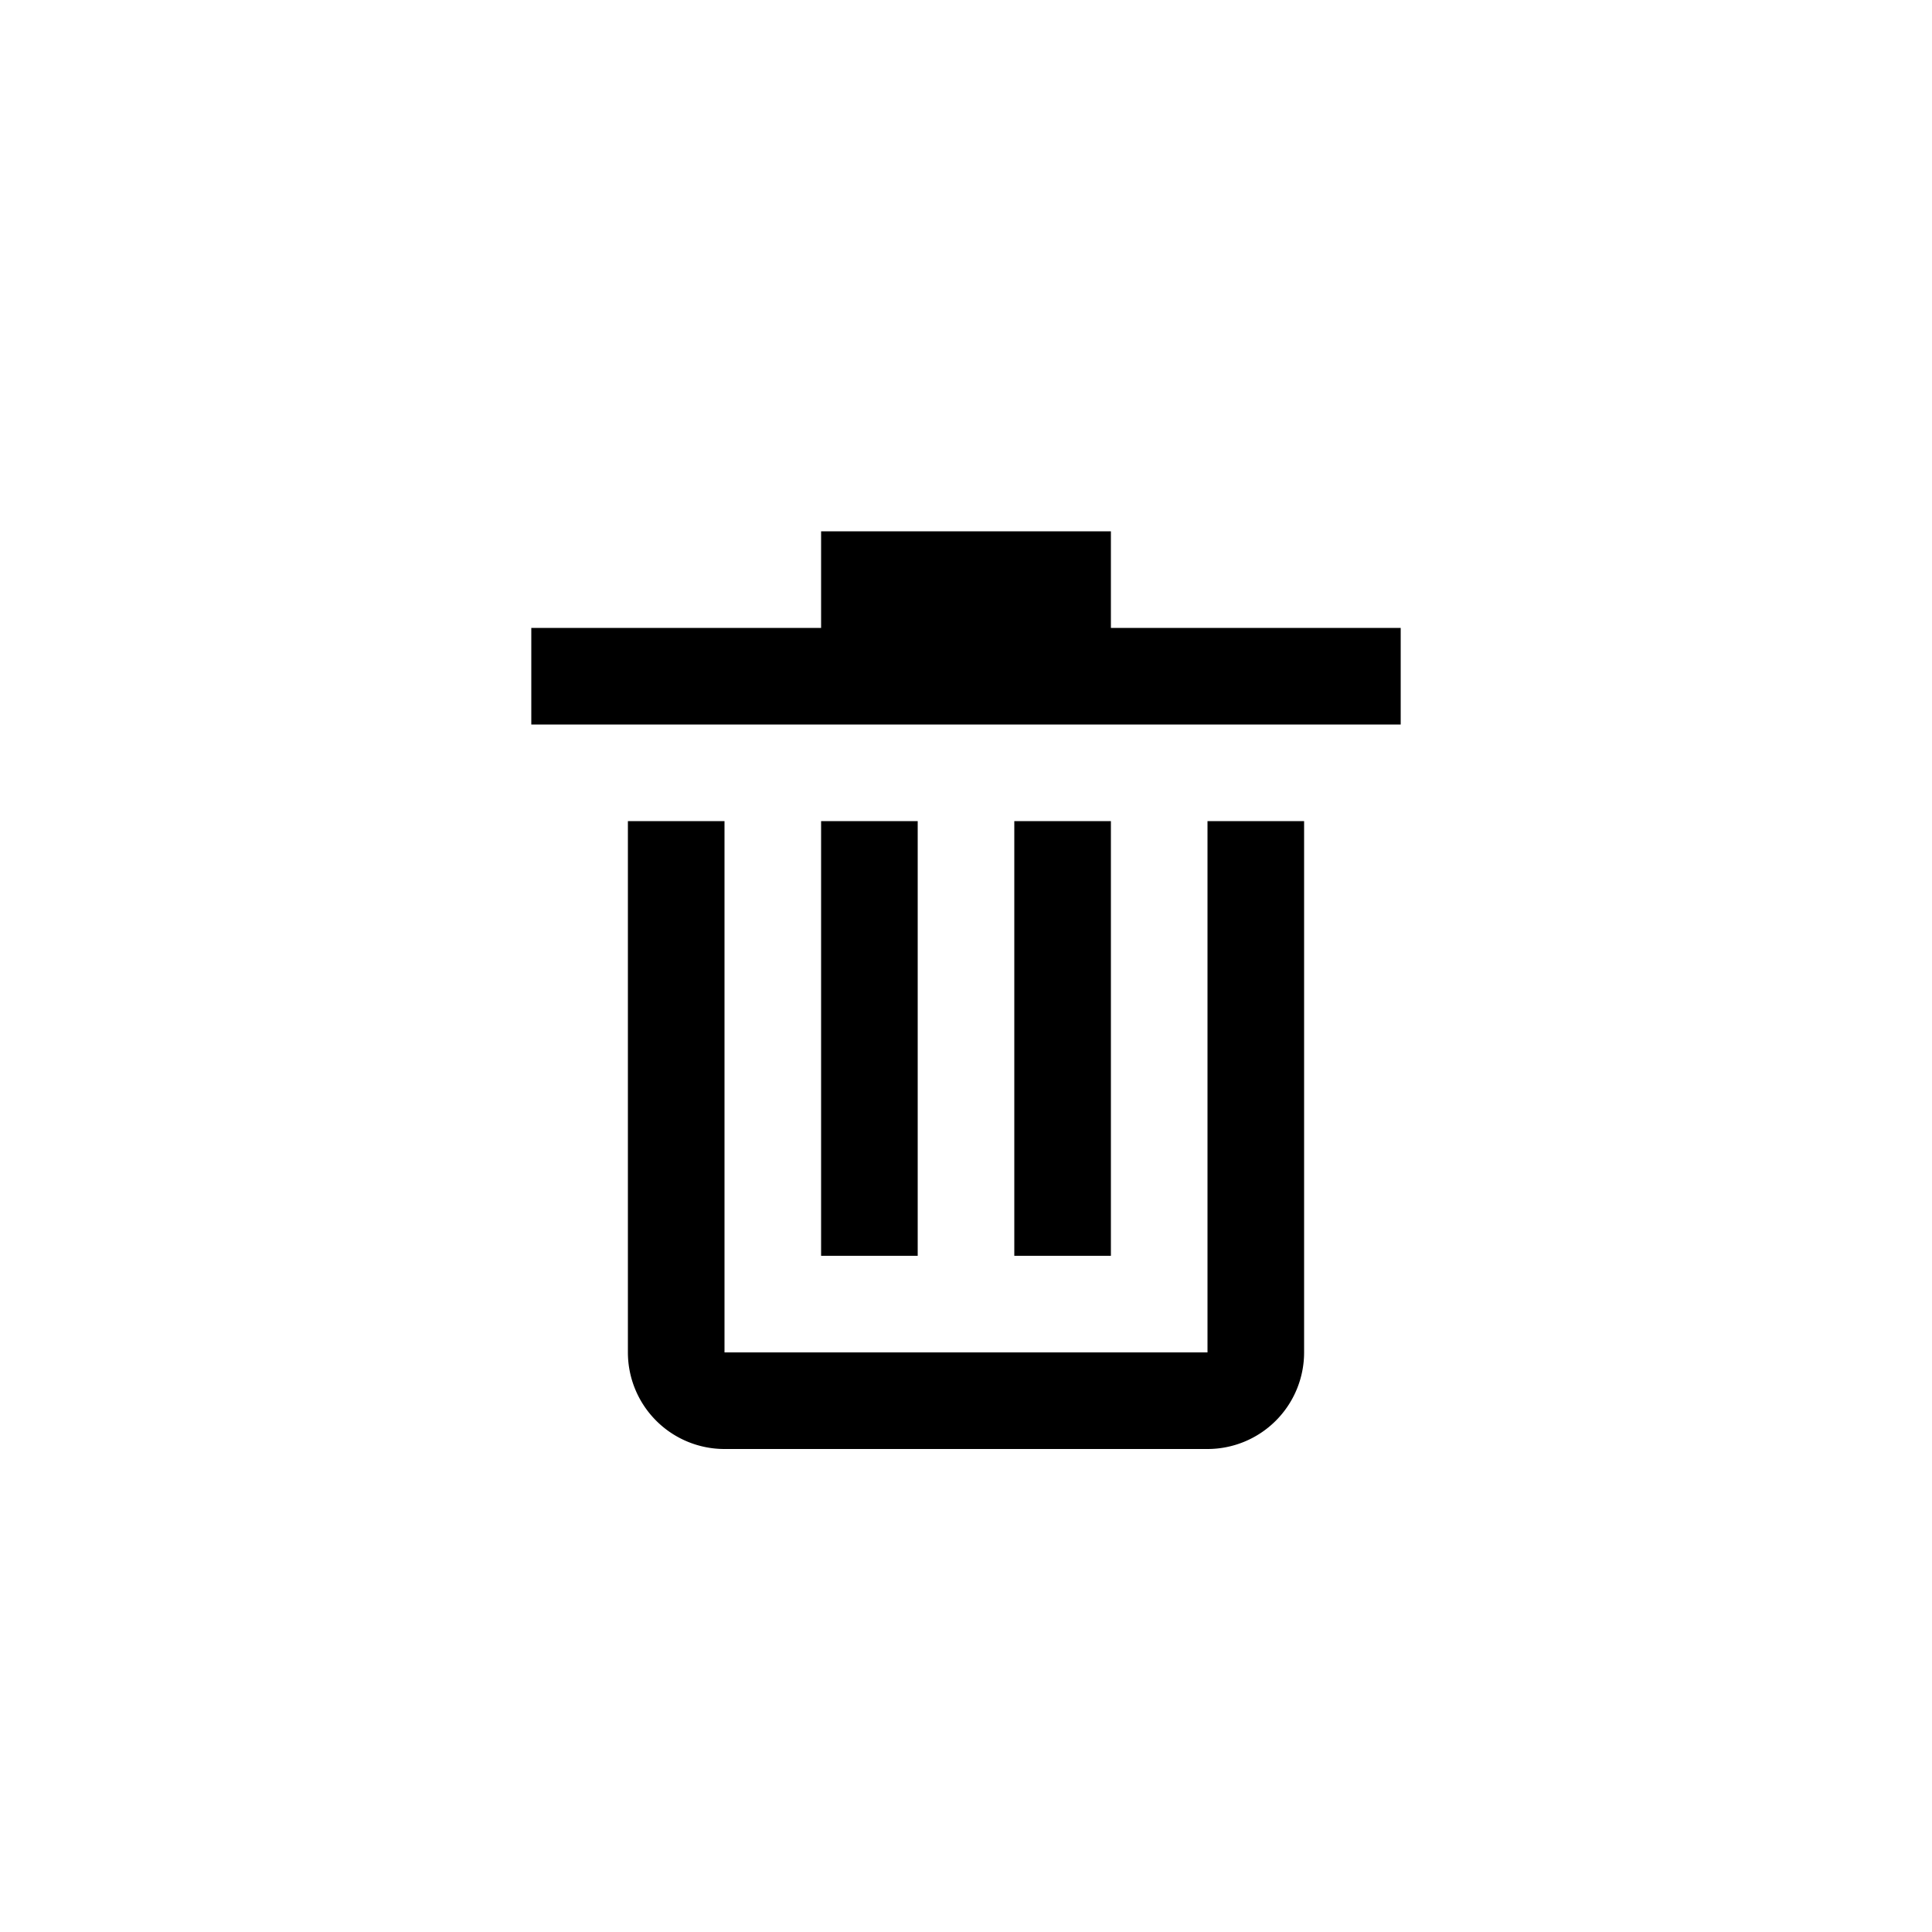 <svg width="40" height="40" fill="none" xmlns="http://www.w3.org/2000/svg"><path fill-rule="evenodd" clip-rule="evenodd" d="M23 11h-6v2h-6v2h18v-2h-6v-2zm-10 6v11a2 2 0 002 2h10a2 2 0 002-2V17h-2v11H15V17h-2zm4 0v9h2v-9h-2zm4 0v9h2v-9h-2z" fill="#000"/></svg>